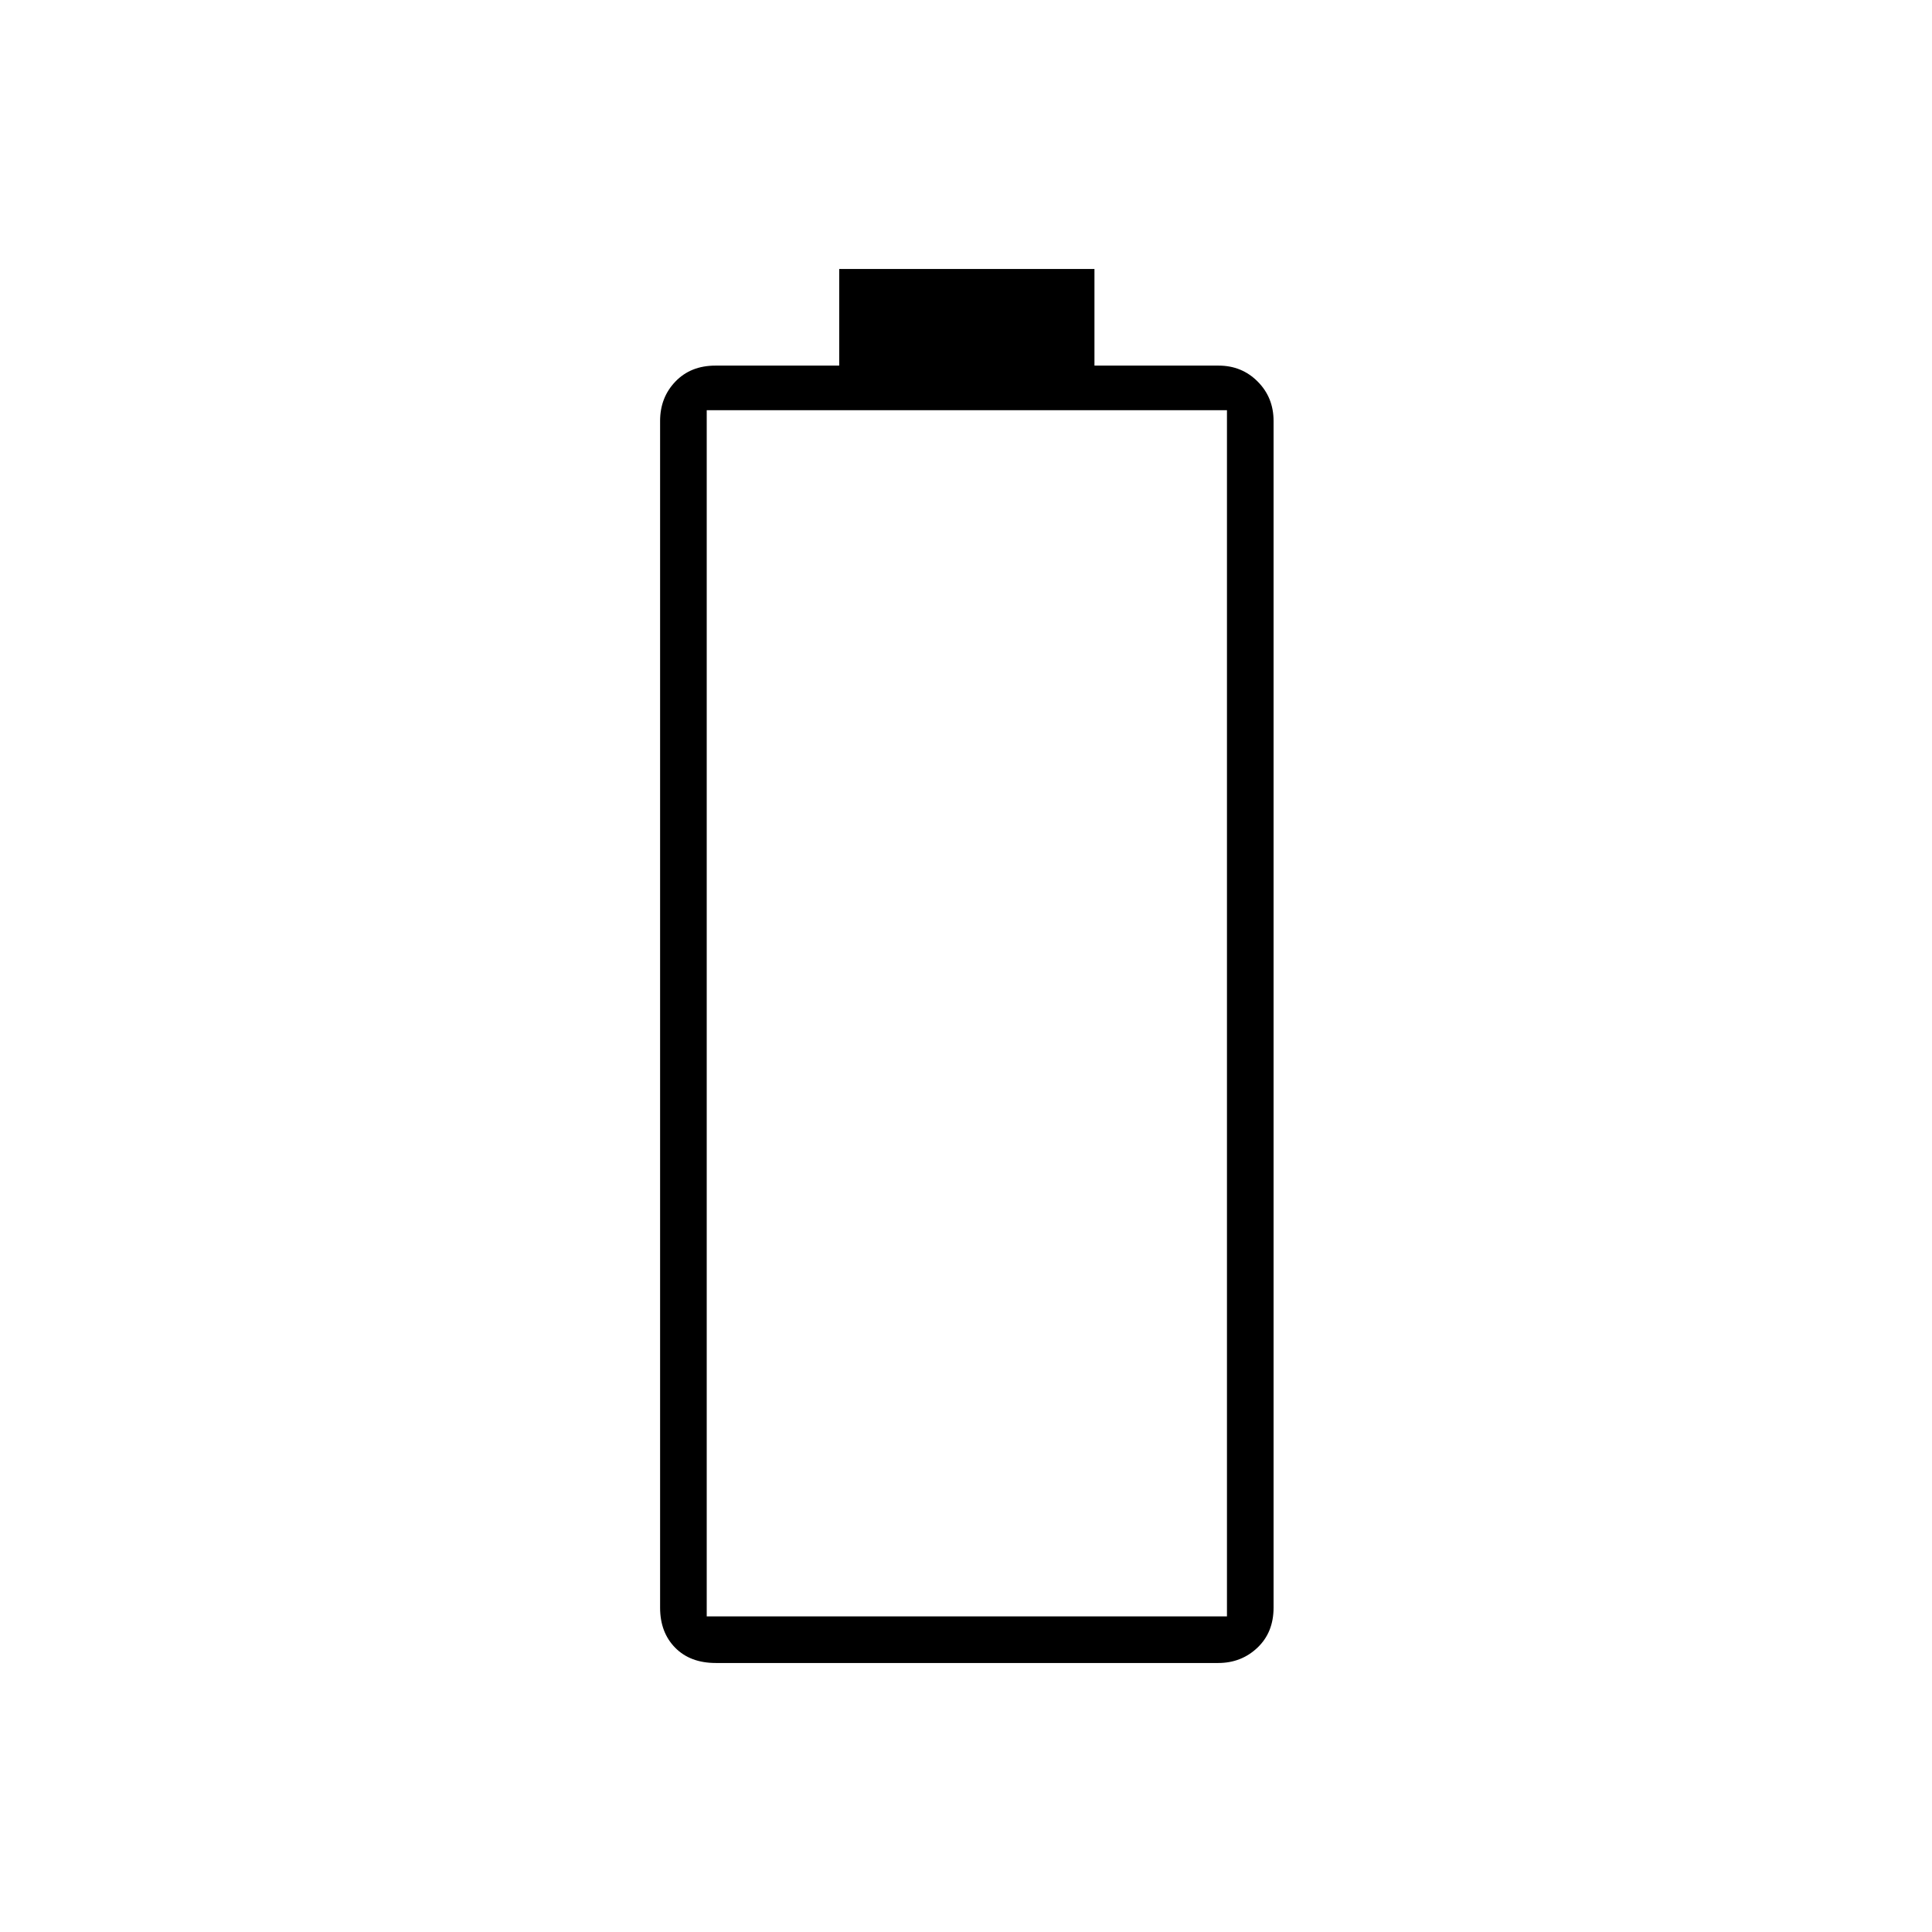 <svg xmlns="http://www.w3.org/2000/svg" height="40" viewBox="0 -960 960 960" width="40"><path d="M355.67-133.67q-12.71 0-20.19-7.6t-7.48-19.9v-589.66q0-11.65 7.6-19.57 7.61-7.93 19.9-7.93H417v-48h126.83v48h61.71q11.5 0 19.4 7.93 7.89 7.92 7.89 19.57v589.66q0 12.3-8.02 19.9-8.02 7.6-19.48 7.6H355.67Zm-4.5-23.16h258.5v-599.34h-258.5v599.34Z"/></svg>